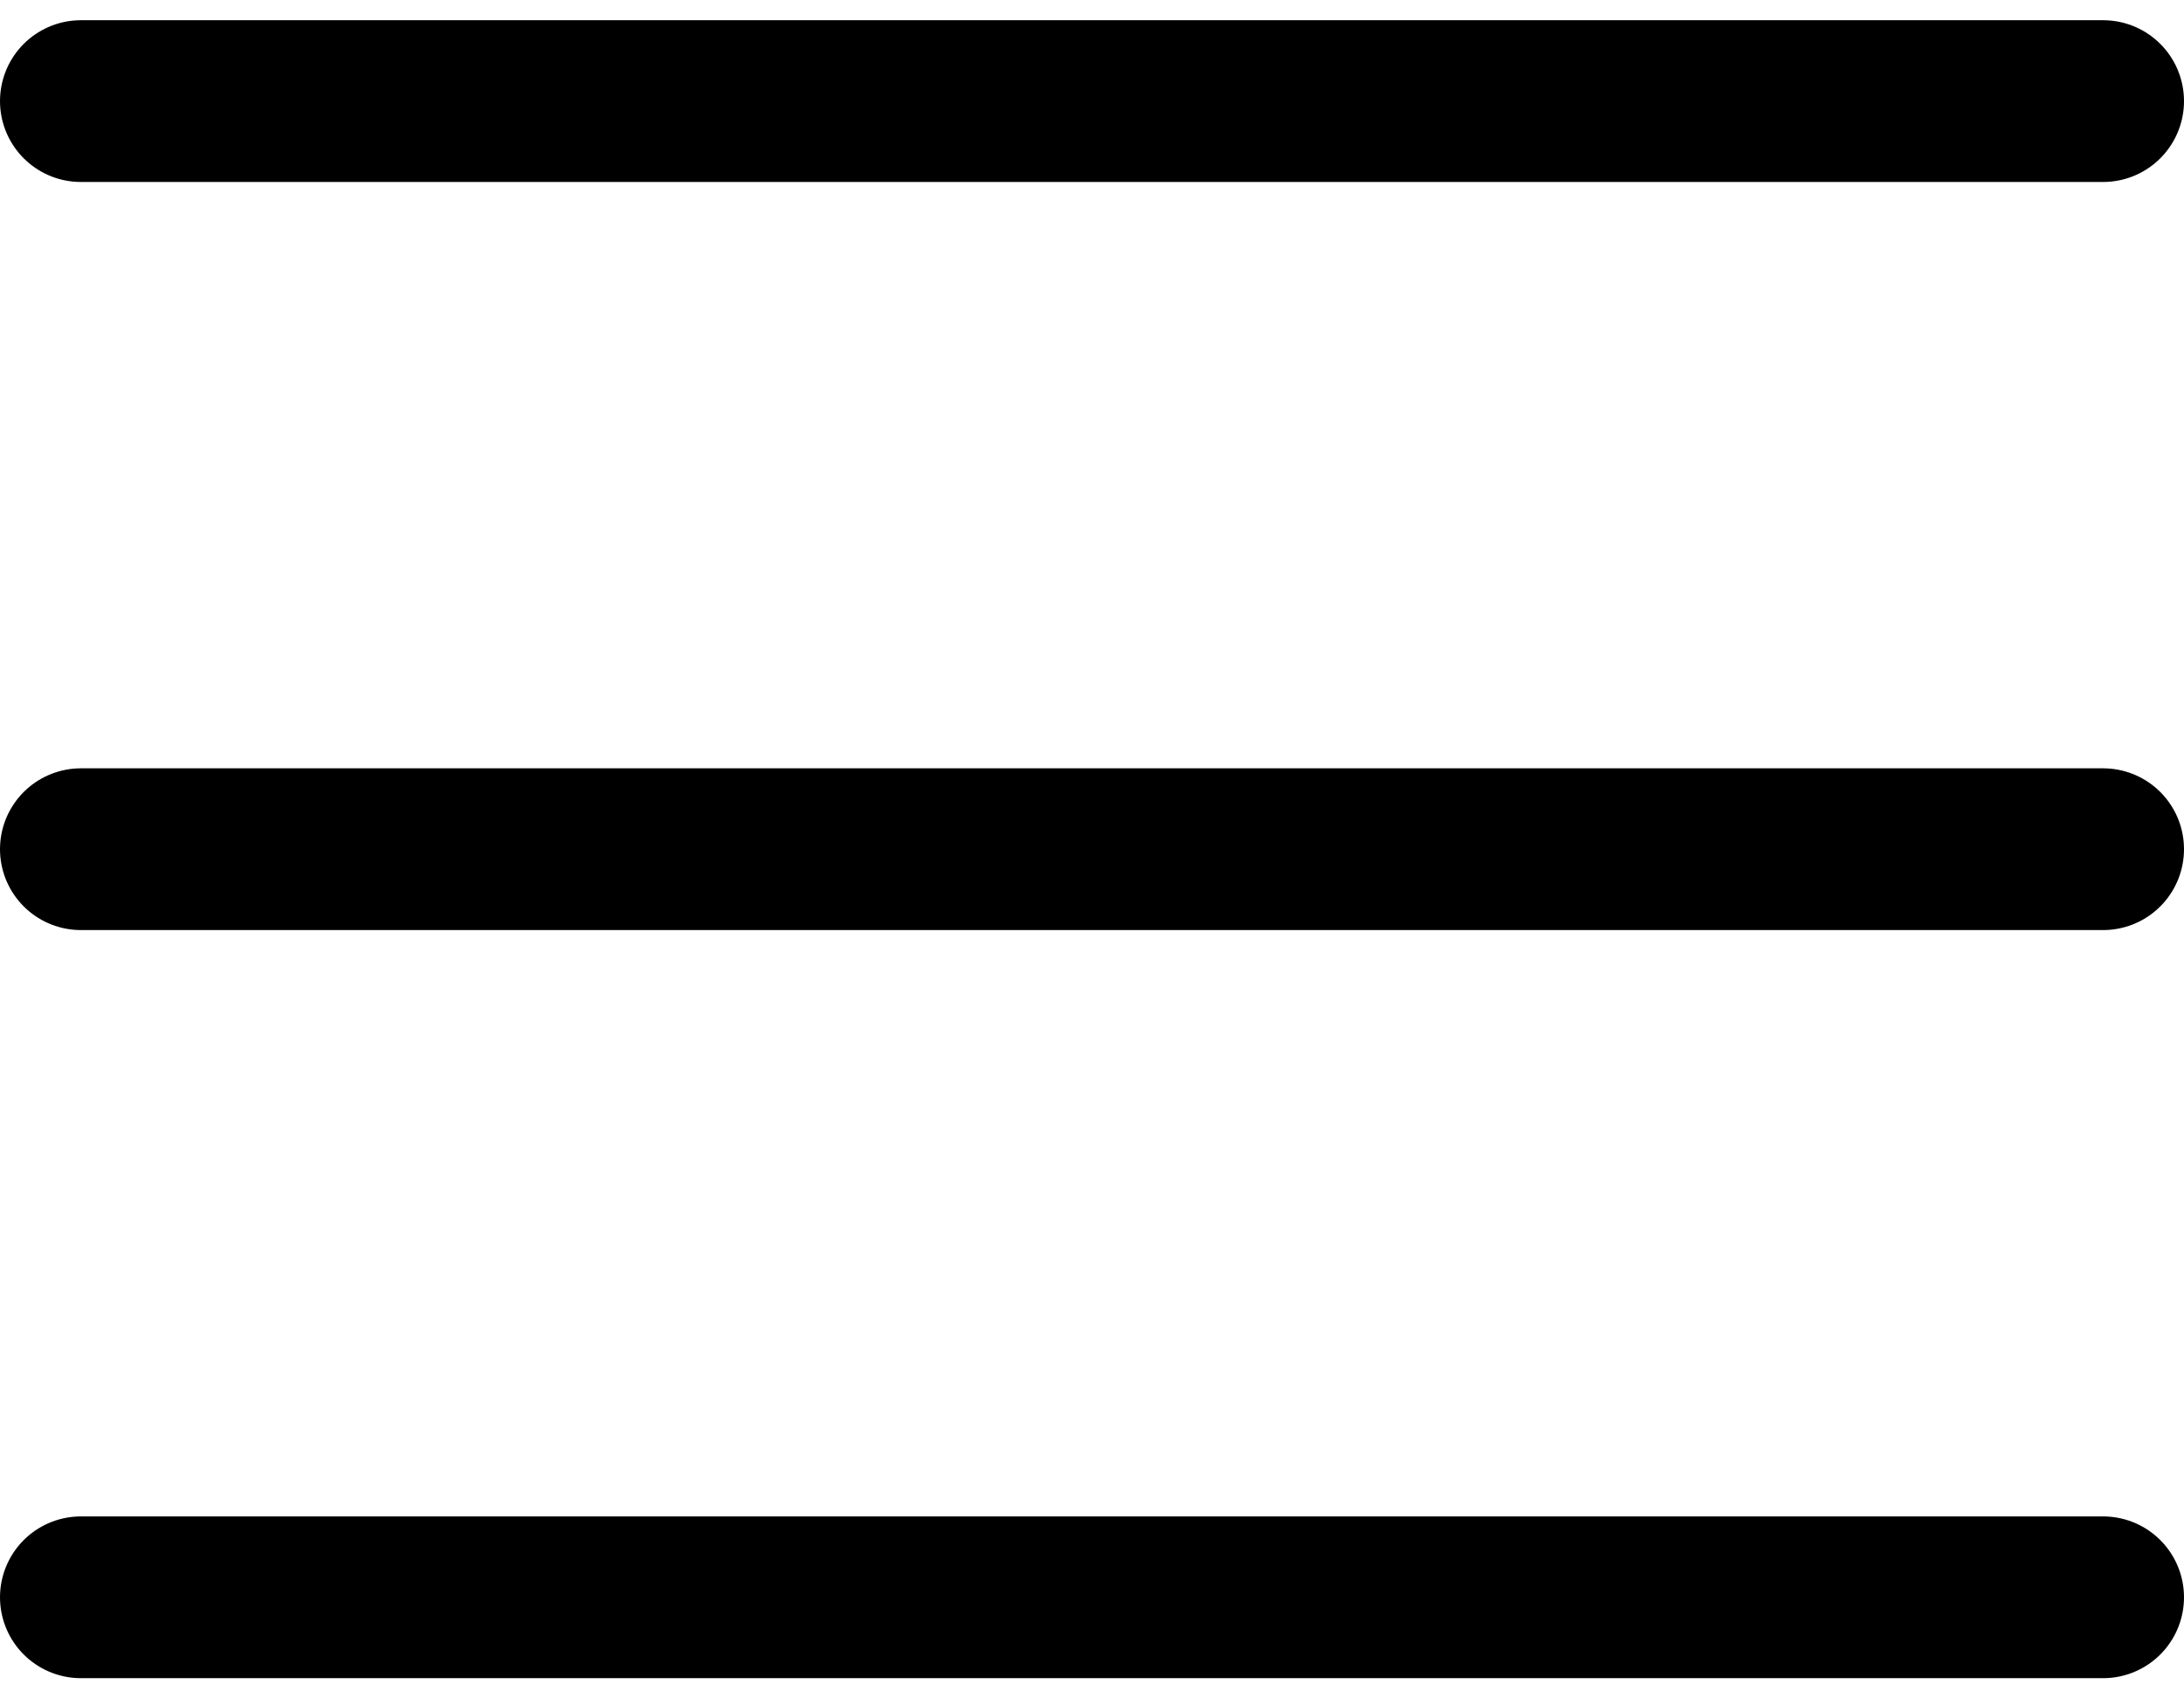 <svg width="27" height="21" viewBox="0 0 27 21" fill="none" xmlns="http://www.w3.org/2000/svg">
<path d="M1 1.25H26" stroke="black" stroke-width="2" stroke-linecap="round"/>
<path d="M1 10.5H26" stroke="black" stroke-width="2" stroke-linecap="round"/>
<path d="M1 19.75H26" stroke="black" stroke-width="2" stroke-linecap="round"/>
</svg>
